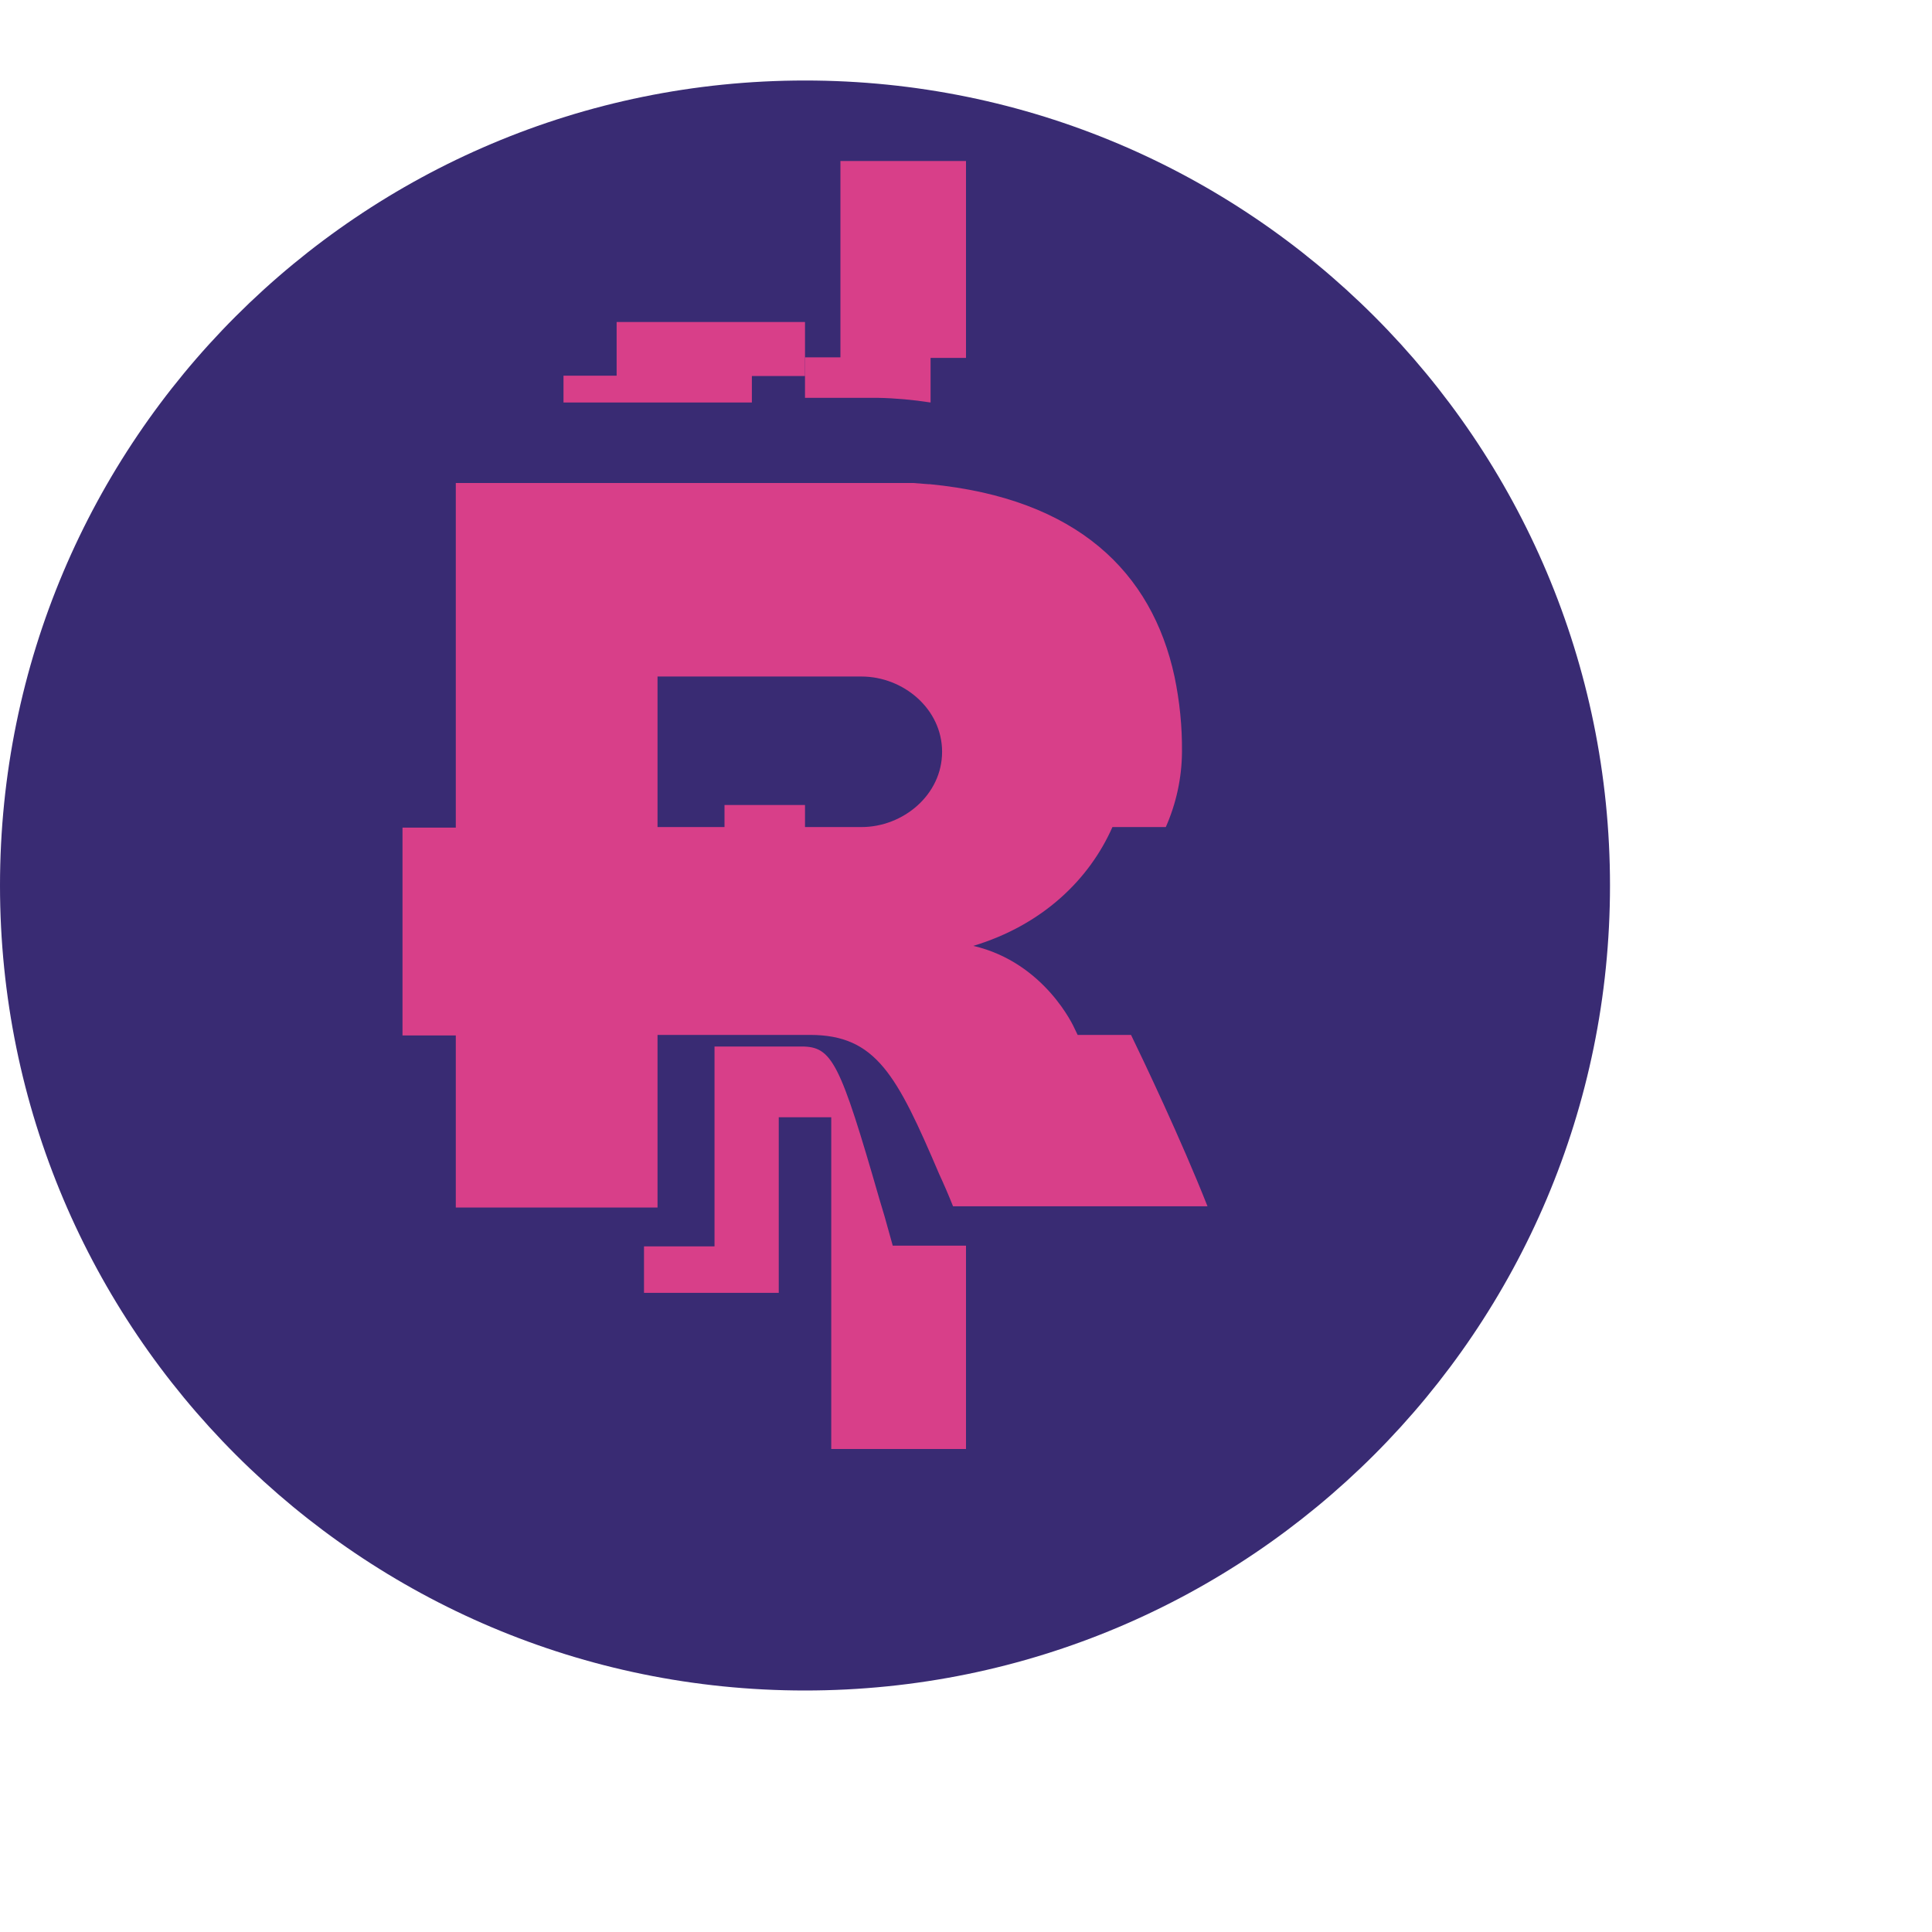 <svg width="24" height="24" viewBox="0 0 24 24" fill="none" xmlns="http://www.w3.org/2000/svg">
<path d="M10 21C15.523 21 20 16.523 20 11C20 5.477 15.523 1 10 1C4.477 1 0 5.477 0 11C0 16.523 4.477 21 10 21Z" fill="#392B73"/>
<path d="M14.05 12.856H13.387L13.344 12.767C13.344 12.767 12.984 11.958 12.091 11.75C12.948 11.491 13.531 10.927 13.819 10.274H14.482C14.612 9.98 14.681 9.662 14.683 9.339C14.686 9.025 14.654 8.711 14.59 8.404C14.309 7.106 13.38 6.193 11.552 6.015H11.537L11.343 6H5.662V10.281H5V12.863H5.662V15H8.168V13.16V12.856H10.061C10.882 12.856 11.141 13.353 11.667 14.585C11.724 14.708 11.782 14.842 11.839 14.985H15C14.669 14.147 14.194 13.152 14.05 12.856ZM8.168 8.404H10.702C11.22 8.404 11.703 8.805 11.703 9.339C11.703 9.873 11.22 10.274 10.702 10.274H8.168V8.404Z" fill="#D83F89"/>
<path d="M11.56 5V4.446H12V2H10.44V4.439H10V4.942H10.901C11.121 4.946 11.341 4.966 11.56 5Z" fill="#D83F89"/>
<path d="M9.34 5V4.671H10V4H7.66V4.667H7V5H8.72H9.34Z" fill="#D83F89"/>
<path d="M9 11H10V10H9V11Z" fill="#D83F89"/>
<path d="M10.989 15.112L10.927 14.905C10.433 13.19 10.337 13 9.955 13H8.876V15.483H8V16.06H9.674V13.879H10.326V18H12V15.474H11.09L10.989 15.112Z" fill="#D83F89"/>
</svg>
